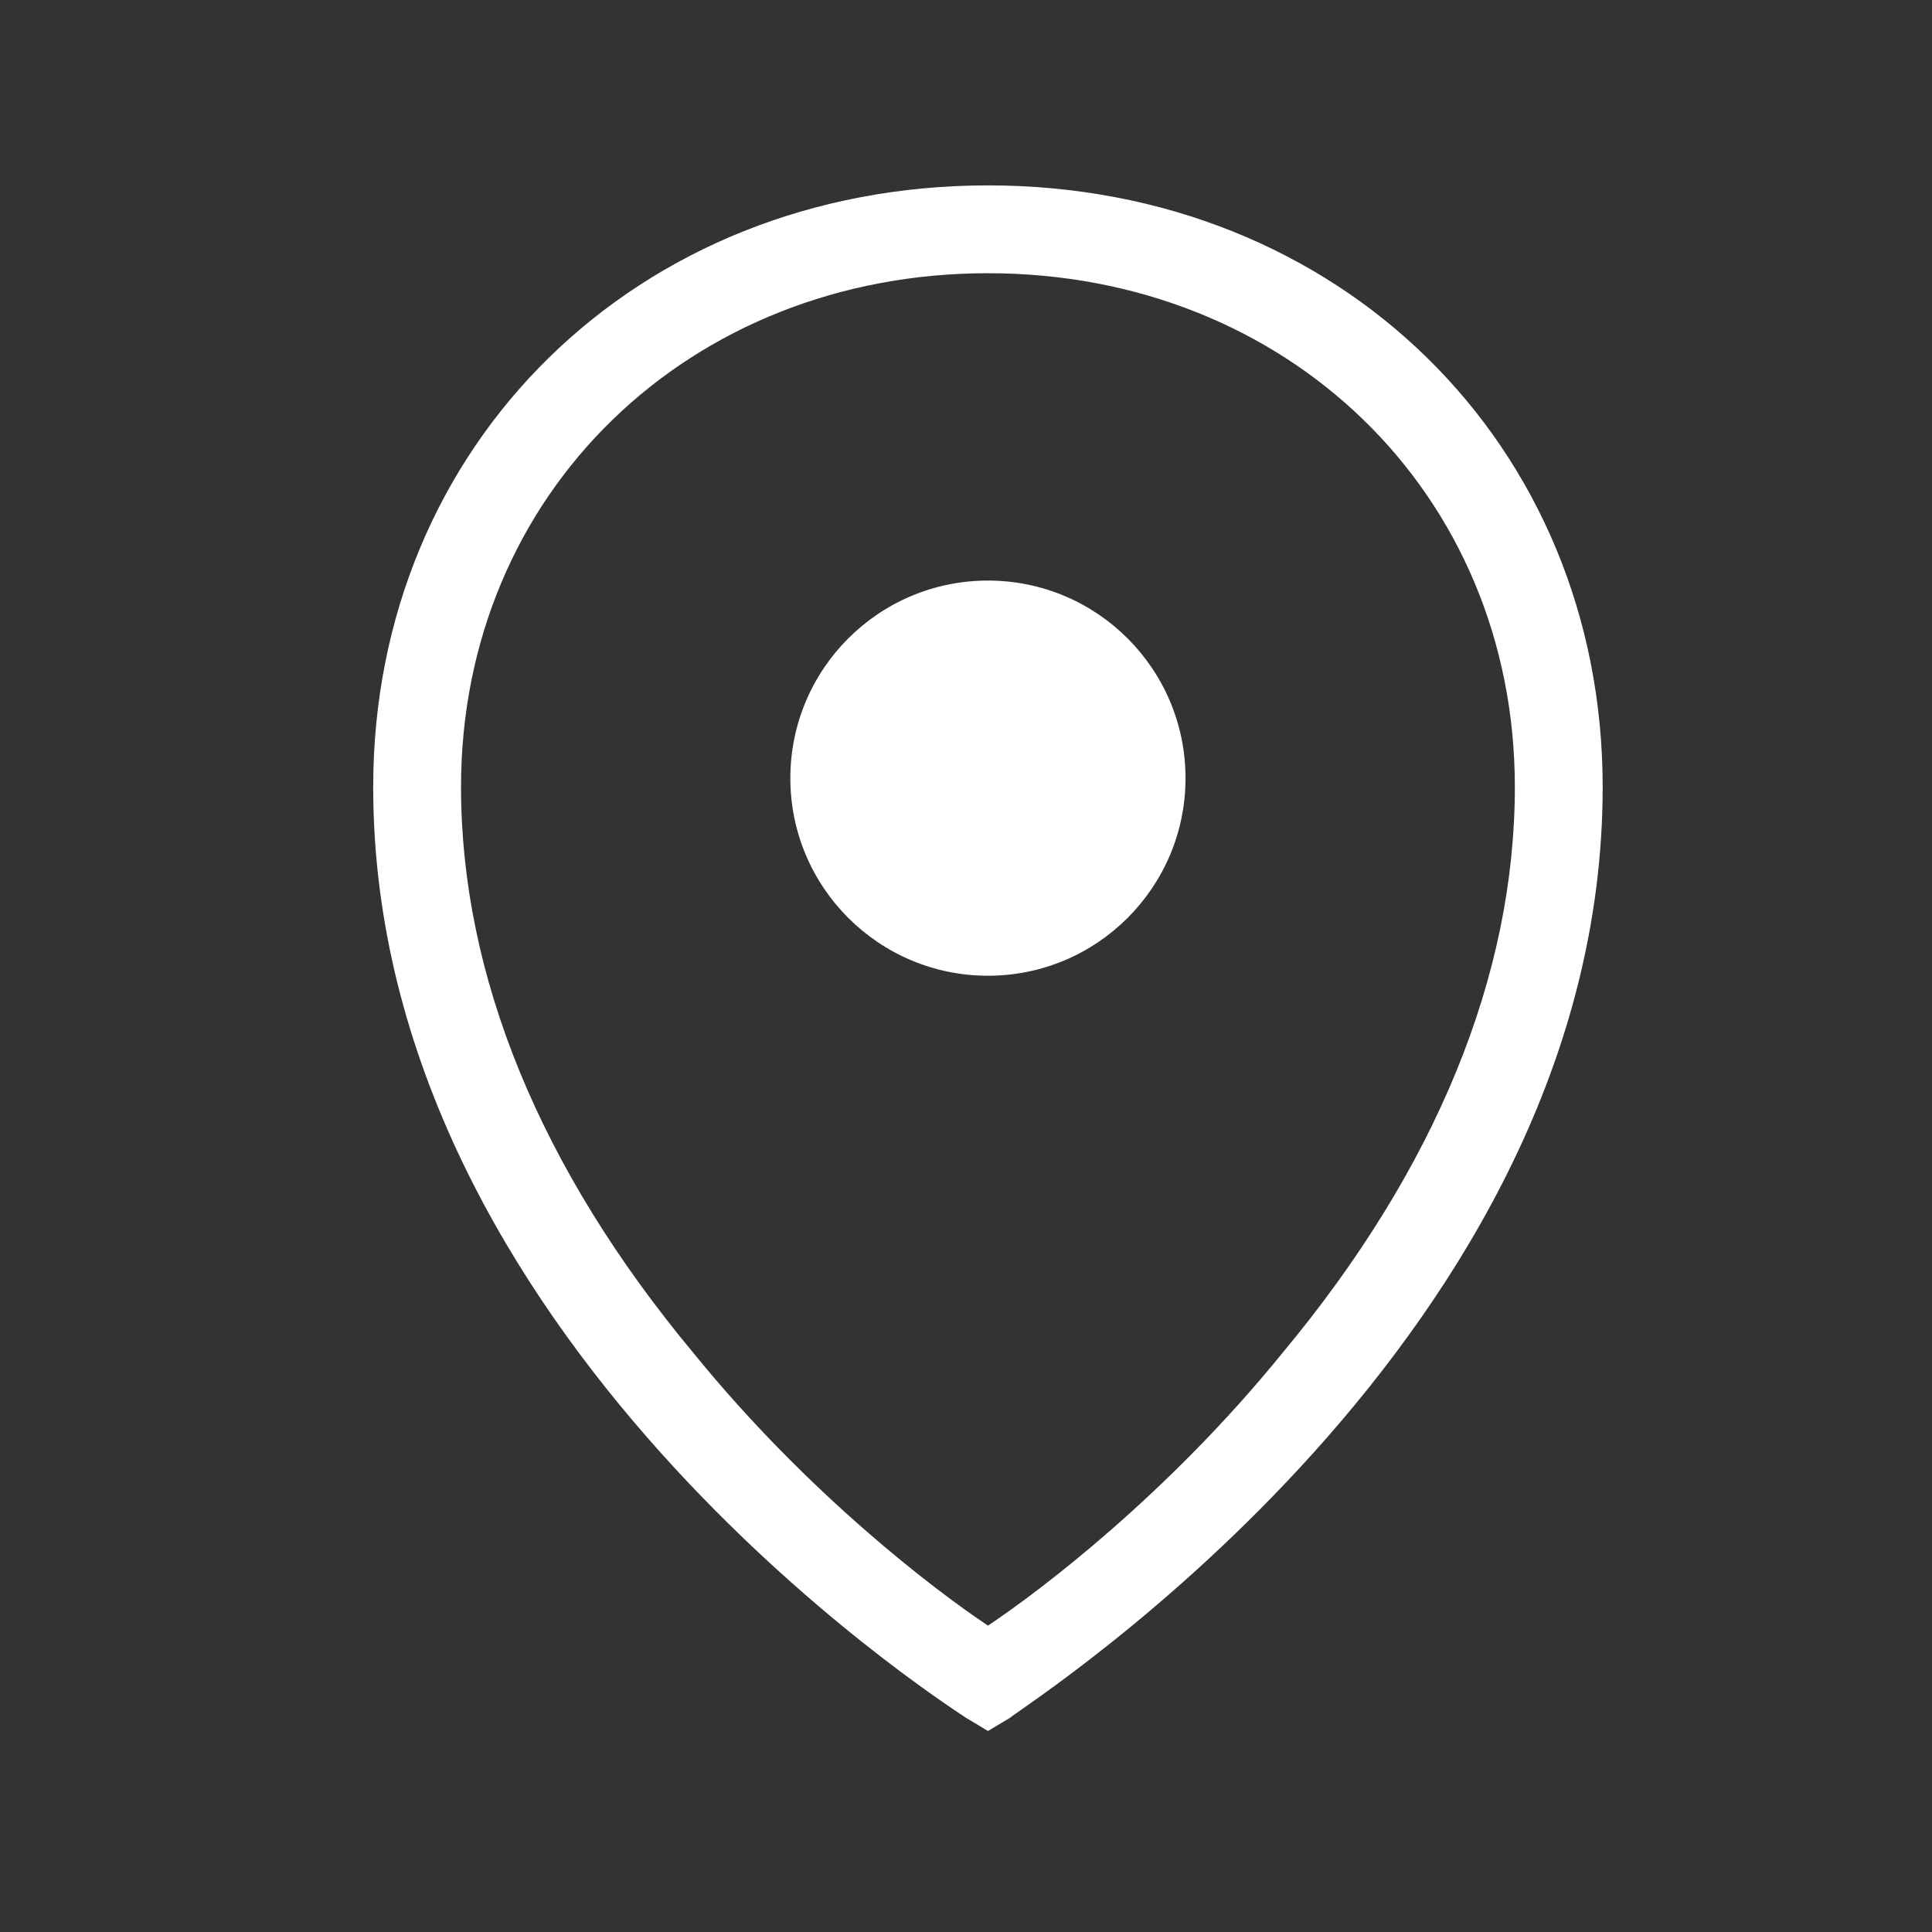 <svg width="24" height="24" viewBox="0 0 24 24" fill="none" xmlns="http://www.w3.org/2000/svg">
<rect x="0" y="0" width="24" height="24" fill="#333333" stroke="none"/>
<path d="M12.273 2.303C7.909 2.303 4.636 5.521 4.636 9.776C4.636 16.594 11.673 21.121 12 21.339L12.273 21.503L12.546 21.339C12.818 21.121 19.909 16.594 19.909 9.776C19.909 5.521 16.636 2.303 12.273 2.303ZM12.273 20.194C11.618 19.758 10.036 18.558 8.618 16.812C6.709 14.521 5.727 12.121 5.727 9.776C5.727 6.121 8.564 3.394 12.273 3.394C15.982 3.394 18.818 6.121 18.818 9.776C18.818 12.121 17.836 14.521 15.927 16.812C14.509 18.558 12.927 19.758 12.273 20.194Z" fill="white"/>
<path d="M12.273 12.121C13.628 12.121 14.727 11.022 14.727 9.667C14.727 8.311 13.628 7.212 12.273 7.212C10.917 7.212 9.818 8.311 9.818 9.667C9.818 11.022 10.917 12.121 12.273 12.121Z" fill="white"/>
</svg>
